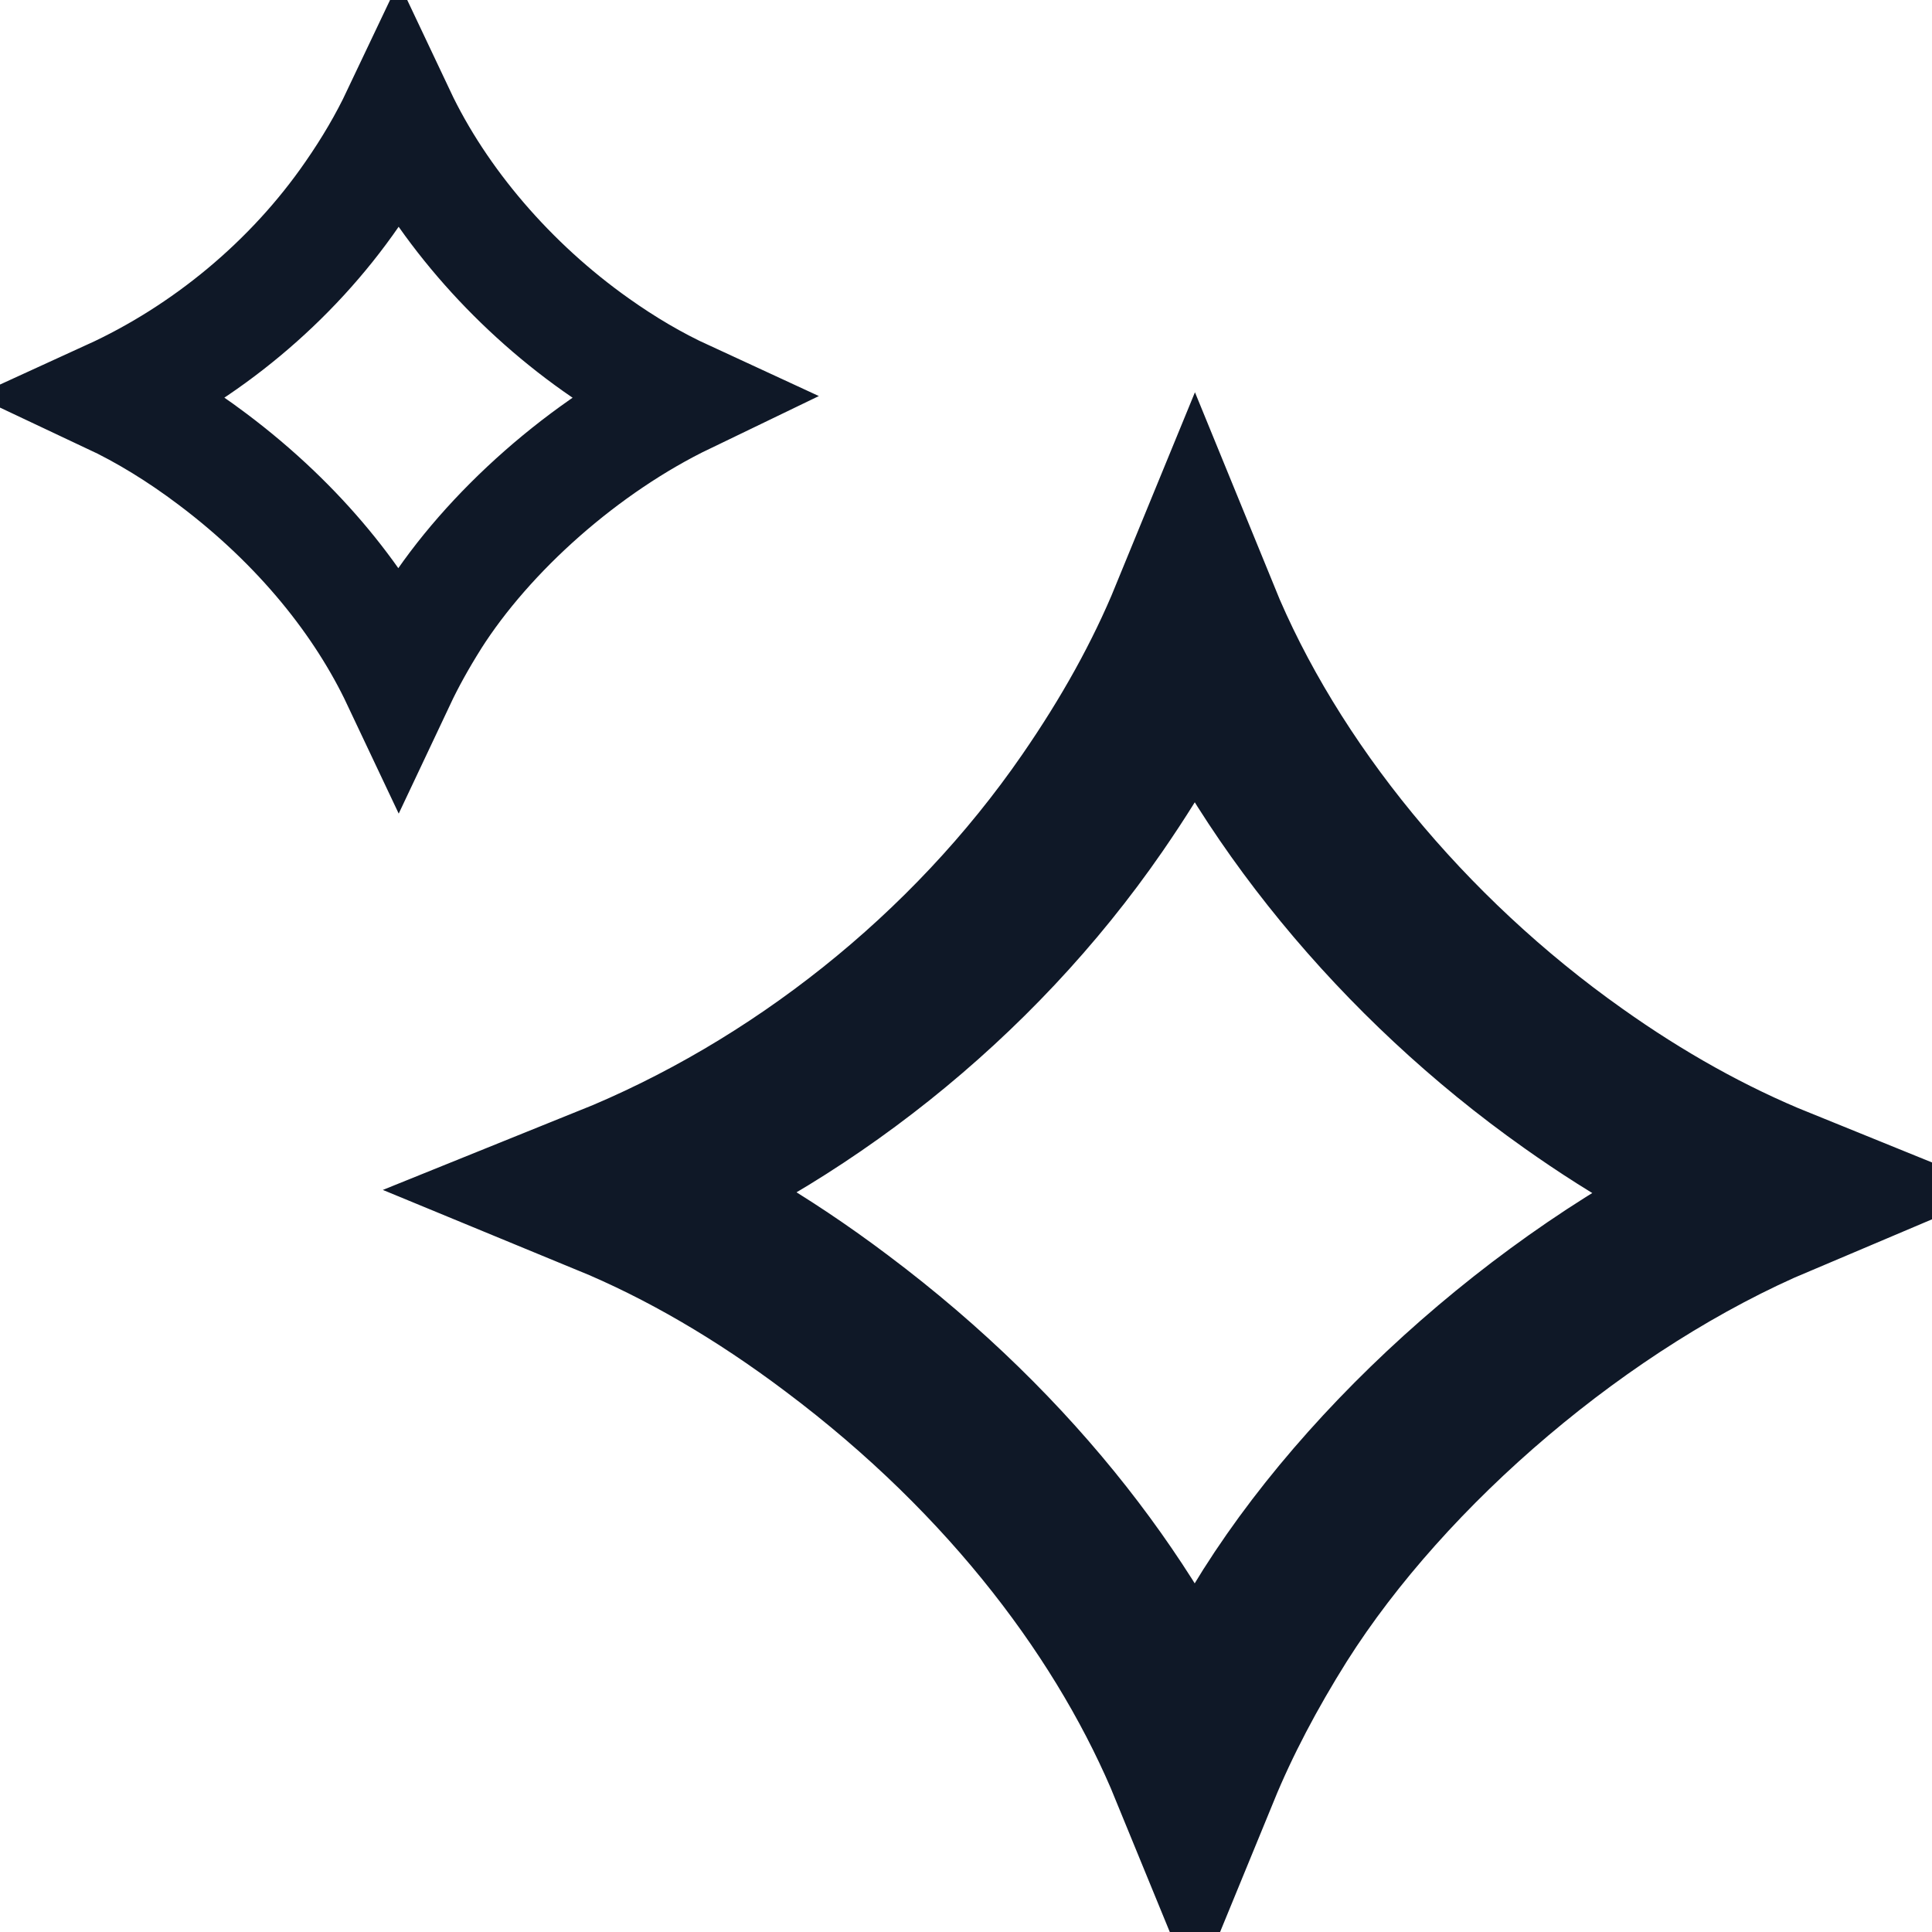 <svg width="17" height="17" viewBox="0 0 17 17" fill="none" xmlns="http://www.w3.org/2000/svg">
<path d="M11.221 14.212L11.219 14.215C10.932 14.672 10.696 15.121 10.515 15.562C9.969 14.229 8.93 12.82 7.362 11.644C6.709 11.152 6.038 10.759 5.356 10.478C7.016 9.809 8.553 8.601 9.611 7.067C9.982 6.53 10.285 5.988 10.513 5.432C11.134 6.953 12.348 8.431 13.841 9.487C14.422 9.9 15.024 10.237 15.643 10.488C13.905 11.223 12.178 12.702 11.221 14.212Z" stroke="#0F1827" stroke-width="1.5"/>
<path d="M3.807 5.447L3.807 5.447L3.806 5.449C3.692 5.631 3.592 5.81 3.508 5.988C3.19 5.315 2.647 4.624 1.868 4.039C1.576 3.819 1.276 3.634 0.97 3.49C1.803 3.109 2.564 2.484 3.1 1.706C3.259 1.477 3.395 1.245 3.507 1.009C3.869 1.775 4.493 2.502 5.243 3.033C5.499 3.215 5.762 3.37 6.033 3.495C5.147 3.922 4.295 4.677 3.807 5.447Z" stroke="#0F1827"/>
</svg>
